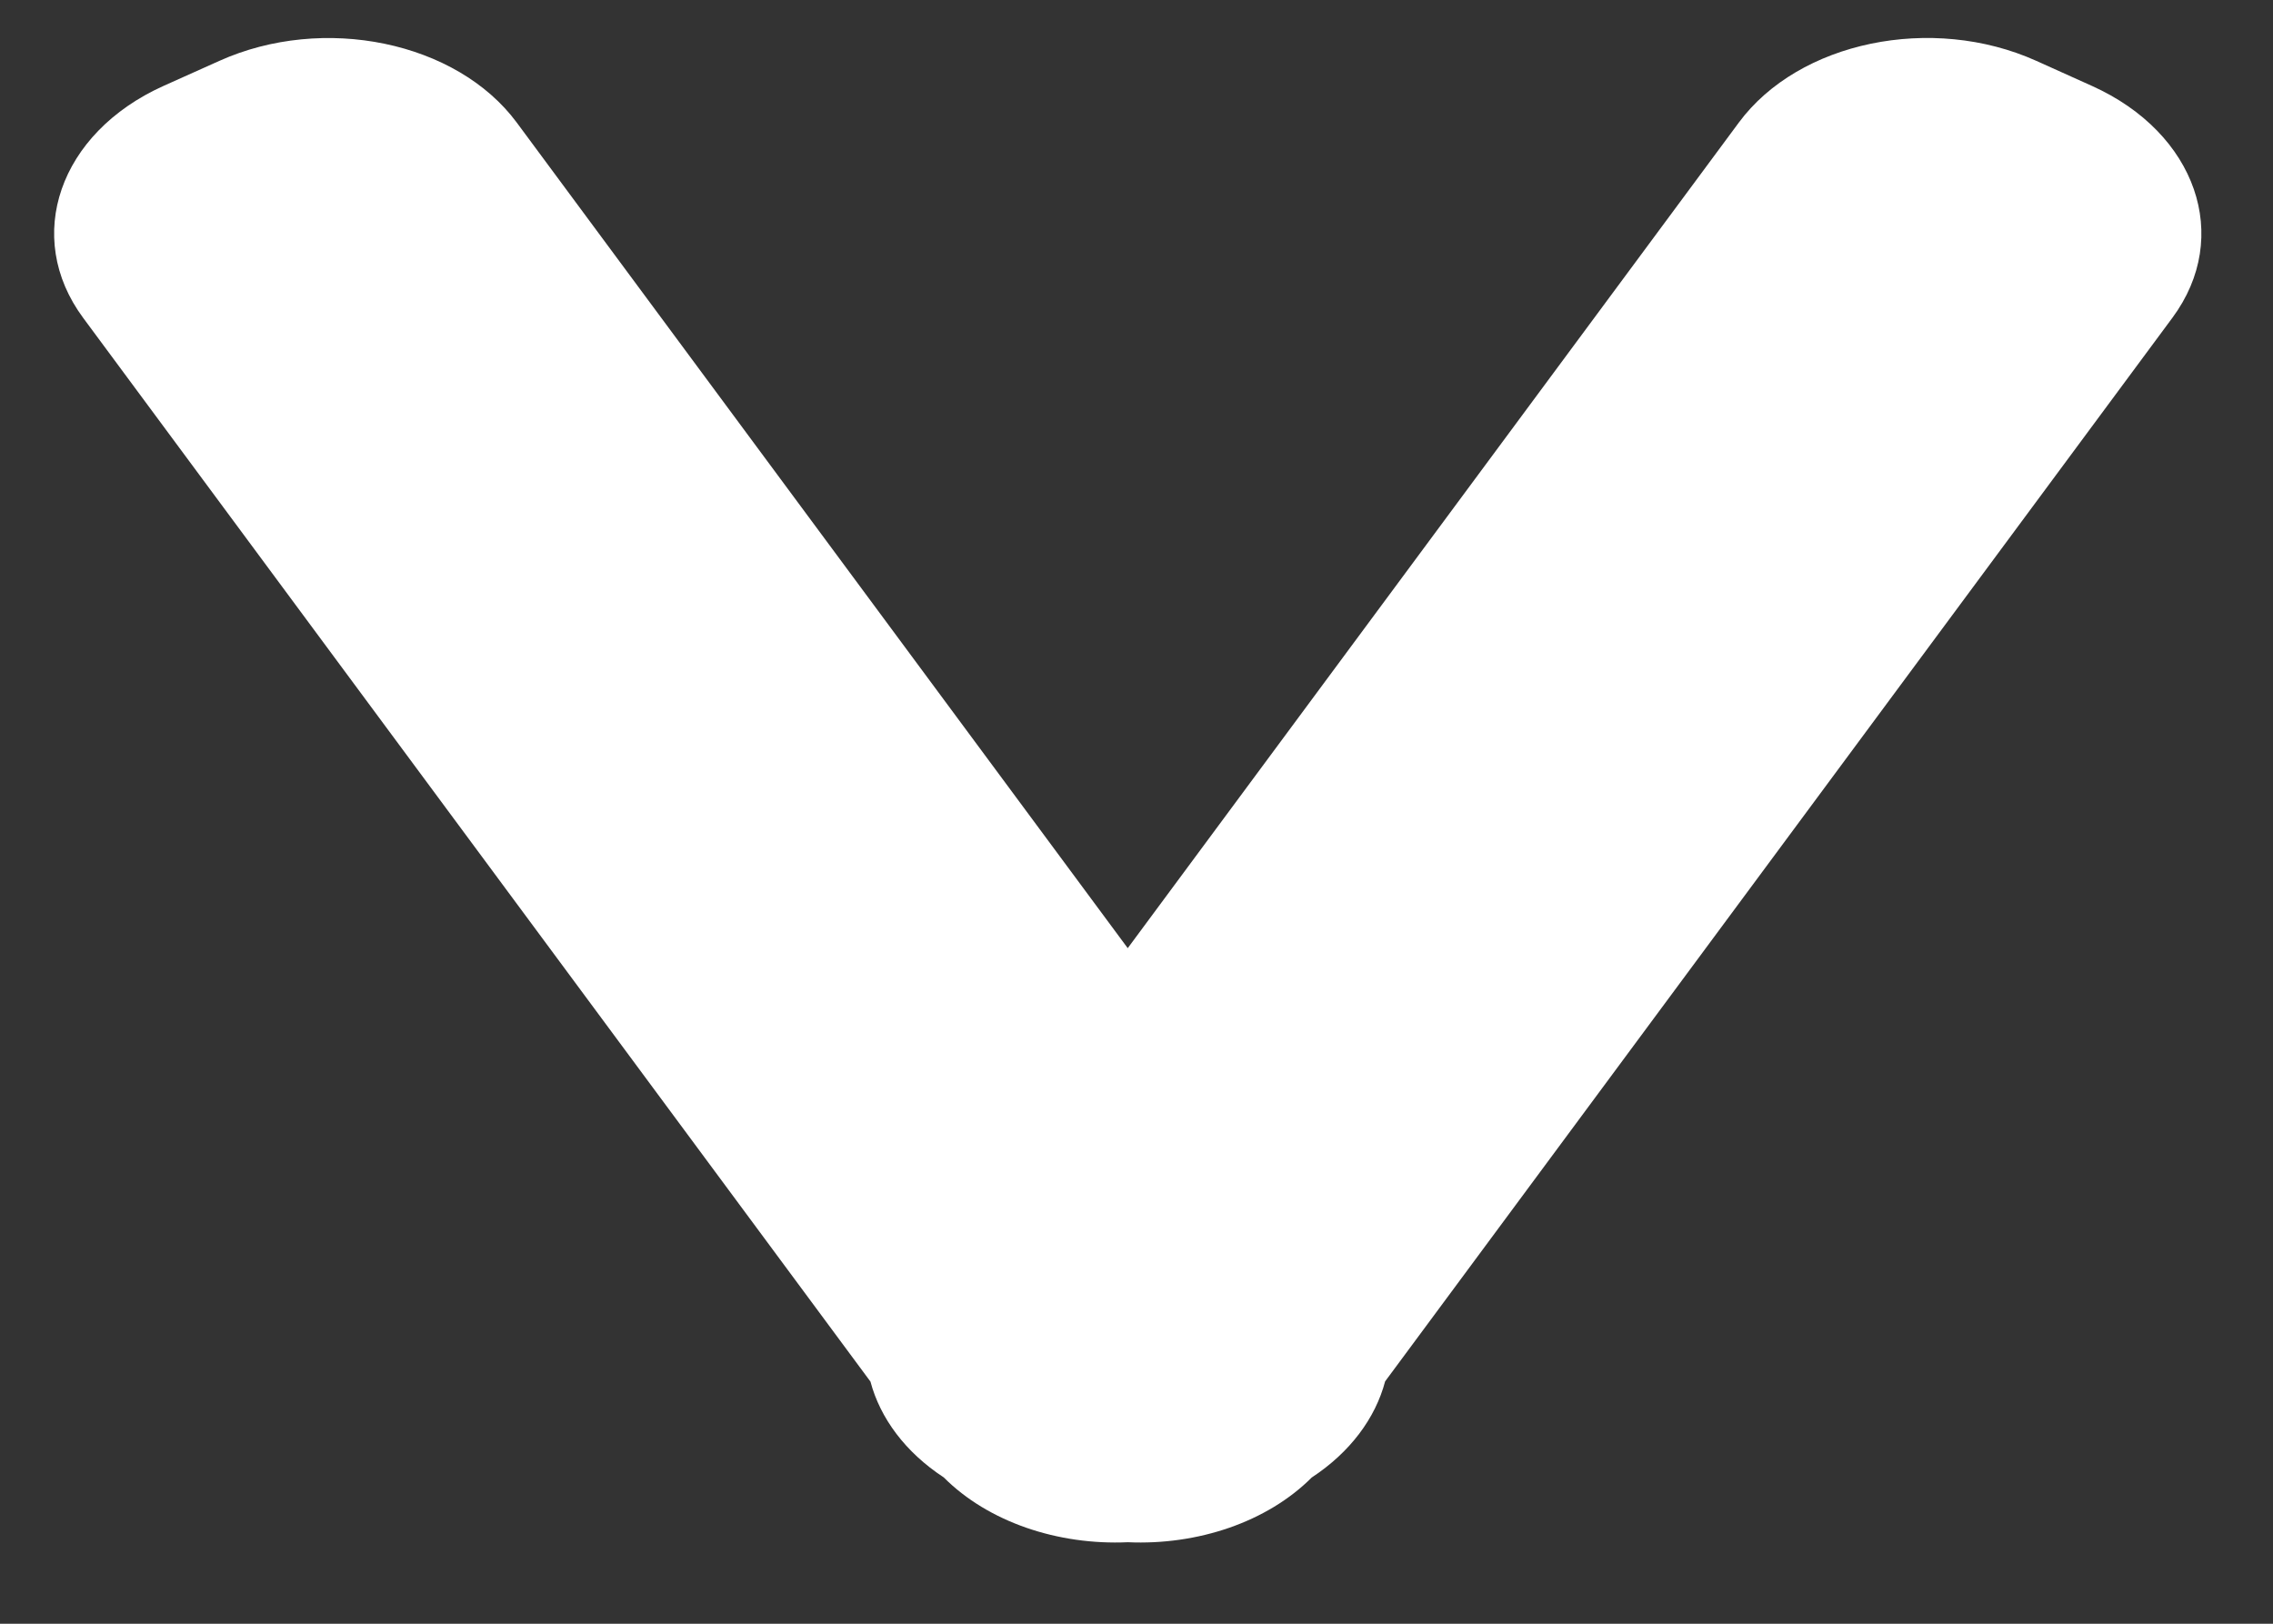 <?xml version="1.0" encoding="UTF-8"?>
<svg width="21px" height="15px" viewBox="0 0 21 15" version="1.1" xmlns="http://www.w3.org/2000/svg" xmlns:xlink="http://www.w3.org/1999/xlink">
    <rect x="0" y="0" width="21" height="15" fill="#333333" stroke="none"/>
    <!-- Generator: Sketch 46.2 (44496) - http://www.bohemiancoding.com/sketch -->
    <title>white_arrow_down</title>
    <desc>Created with Sketch.</desc>
    <defs></defs>
    <g id="Preisträger-/-winners" stroke="none" stroke-width="1" fill="none" fill-rule="evenodd">
        <g id="preistraeger" transform="translate(-711, -343)" fill="#FFFFFF">
            <g id="white_arrow_down" transform="translate(721.5, 350) rotate(-90) translate(-721.5, -350) translate(714, 340)">
                <path d="M0.253,9.92 C0.224,9.273 0.44,8.63 0.852,8.219 C1.084,7.865 1.399,7.632 1.737,7.542 L11.564,0.268 C12.313,-0.286 13.272,0.047 13.706,1.01 L13.937,1.525 C14.371,2.489 14.116,3.72 13.368,4.274 L5.741,9.919 L13.368,15.565 C14.117,16.119 14.371,17.35 13.938,18.313 L13.706,18.828 C13.272,19.792 12.312,20.124 11.565,19.571 L1.739,12.297 C1.399,12.207 1.084,11.974 0.851,11.619 C0.439,11.207 0.224,10.565 0.253,9.92 Z" id="Combined-Shape"></path>
            </g>
        </g>
    </g>
</svg>